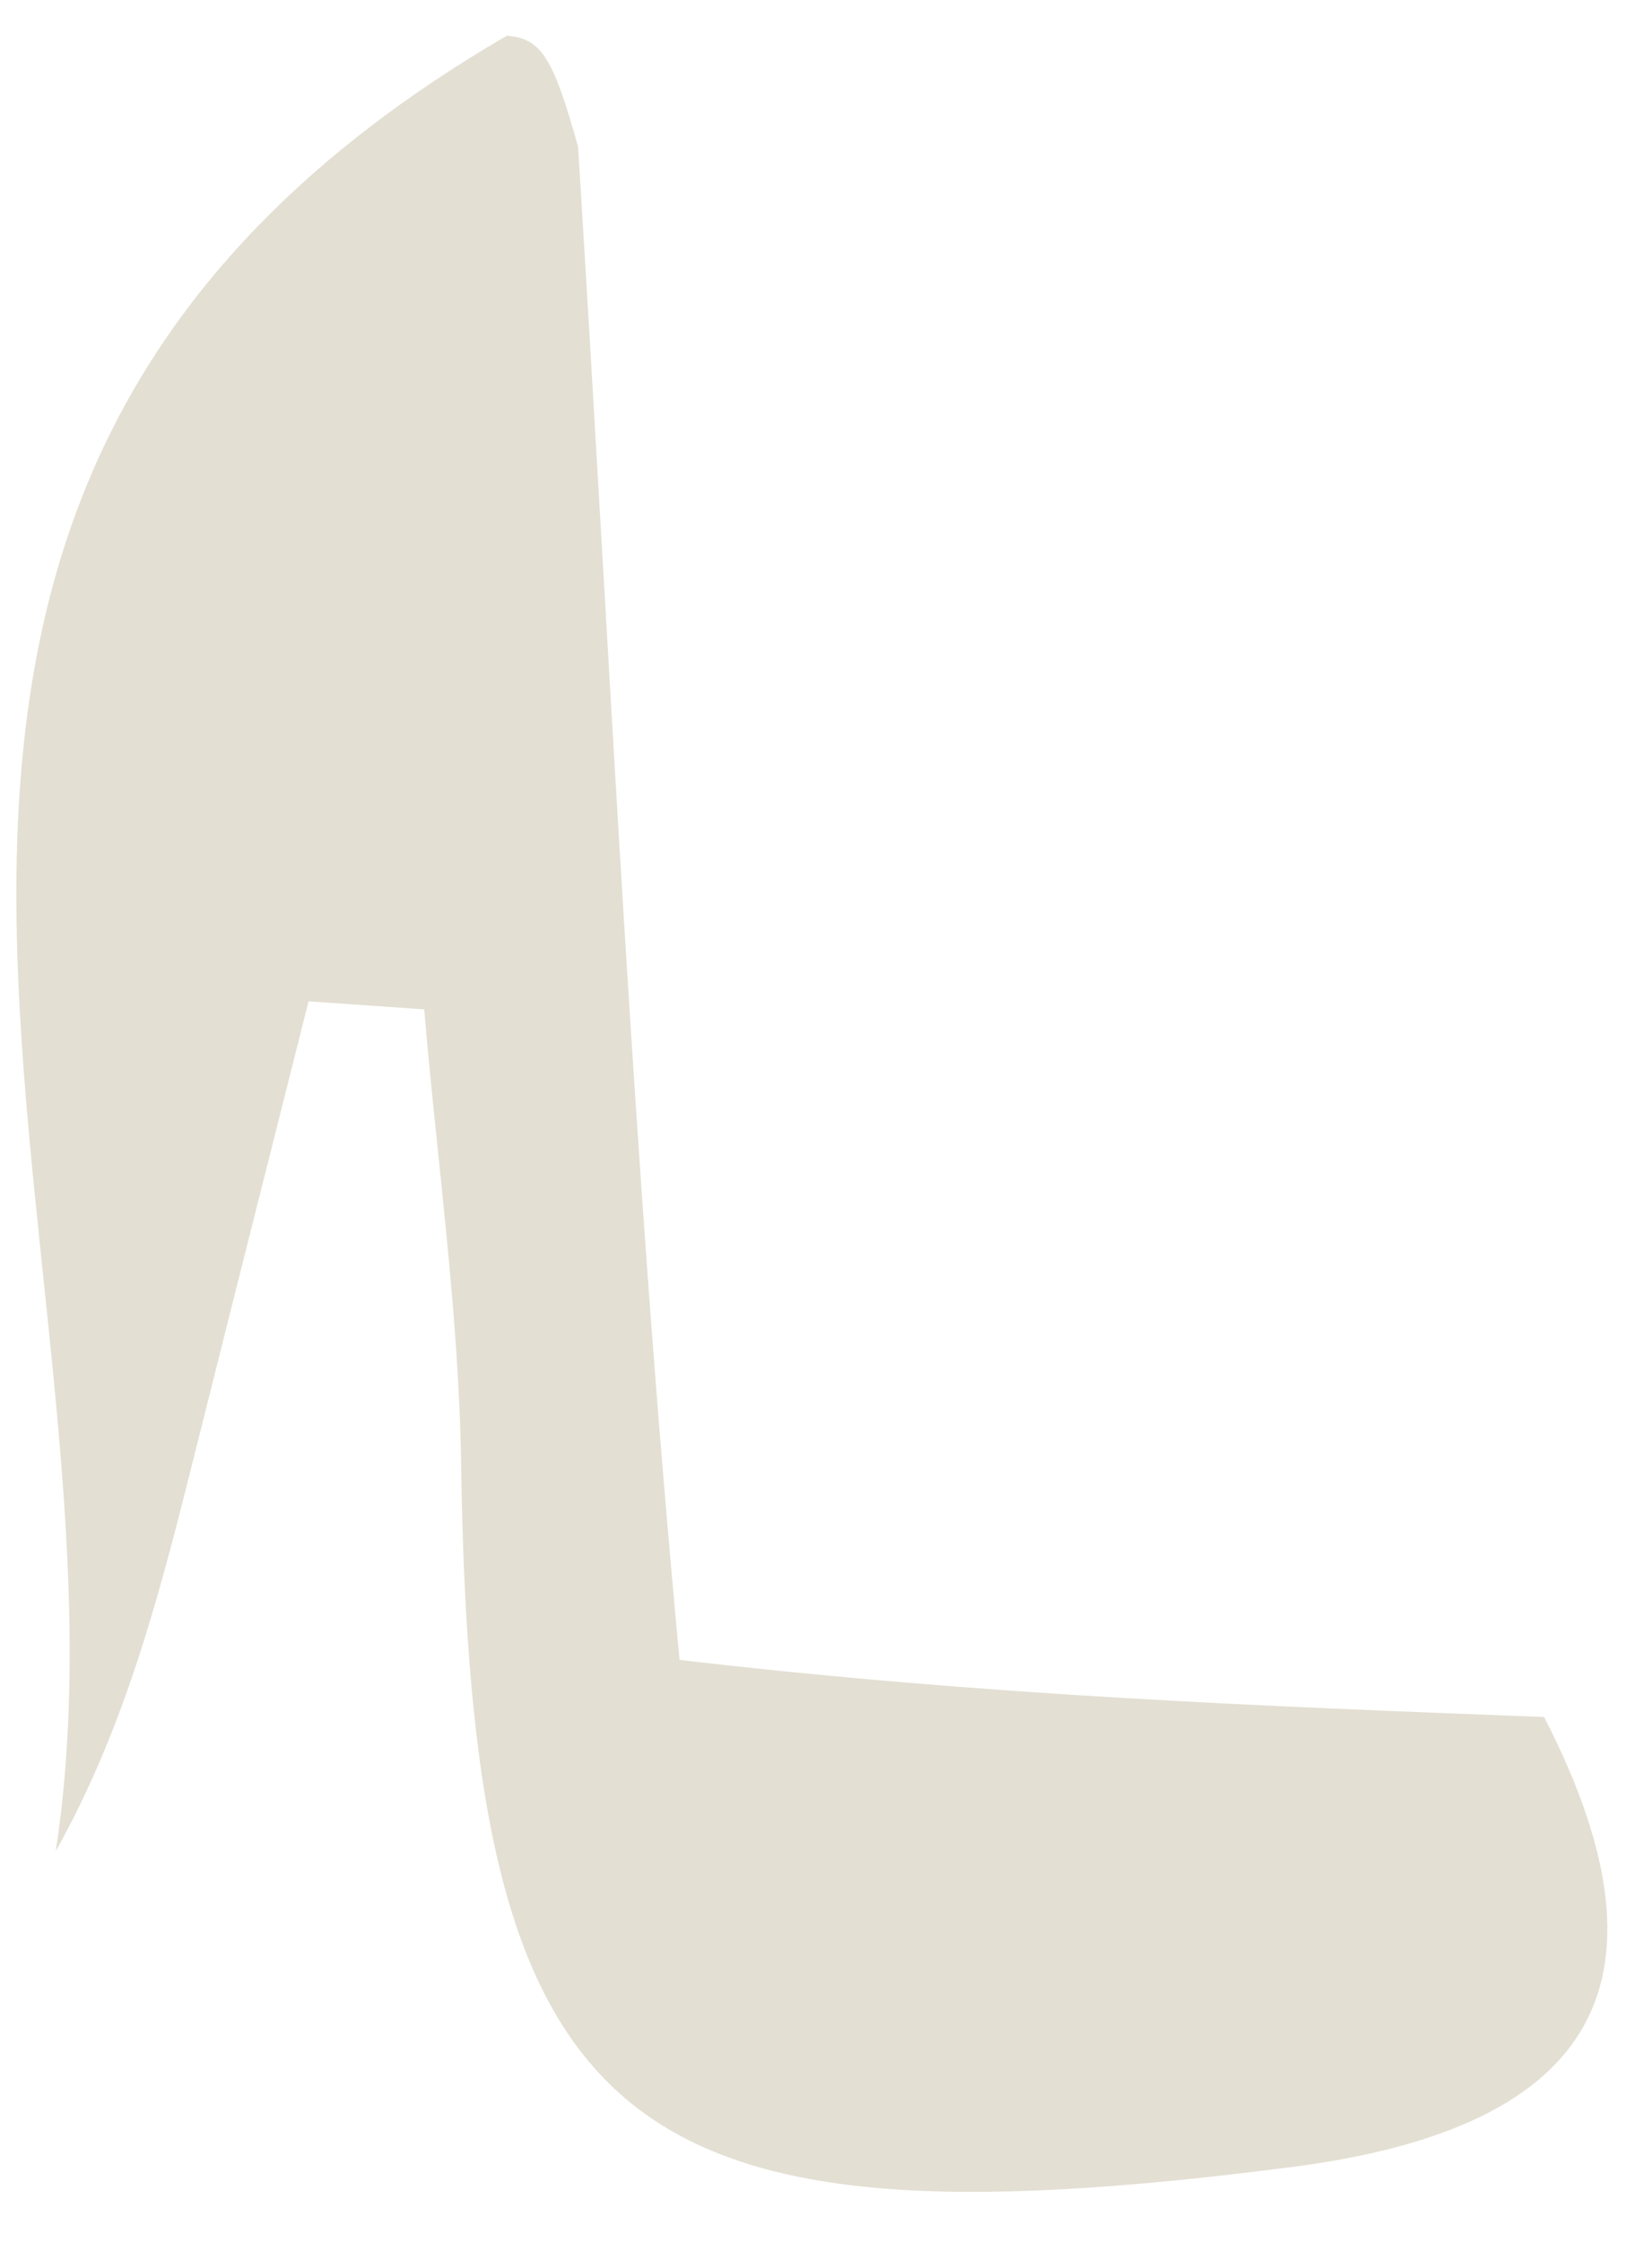 <svg width="28" height="38" viewBox="0 0 28 38" fill="none" xmlns="http://www.w3.org/2000/svg">
<path d="M8.591 0.605C9.184 0.652 9.381 0.997 9.798 2.488C10.37 11.66 10.723 19.685 11.518 28.135C16.697 28.742 21.434 28.922 26.171 29.103C28.591 33.803 26.809 36.098 21.893 36.731C10.409 38.211 7.98 36.143 7.816 24.828C7.779 22.253 7.407 19.682 7.19 17.109C6.537 17.063 5.883 17.018 5.23 16.972C4.597 19.488 3.961 22.003 3.331 24.52C2.745 26.859 2.165 29.2 0.945 31.376C2.538 21.014 -4.977 8.504 8.591 0.605Z" fill="#E3DFD3"/>
</svg>

